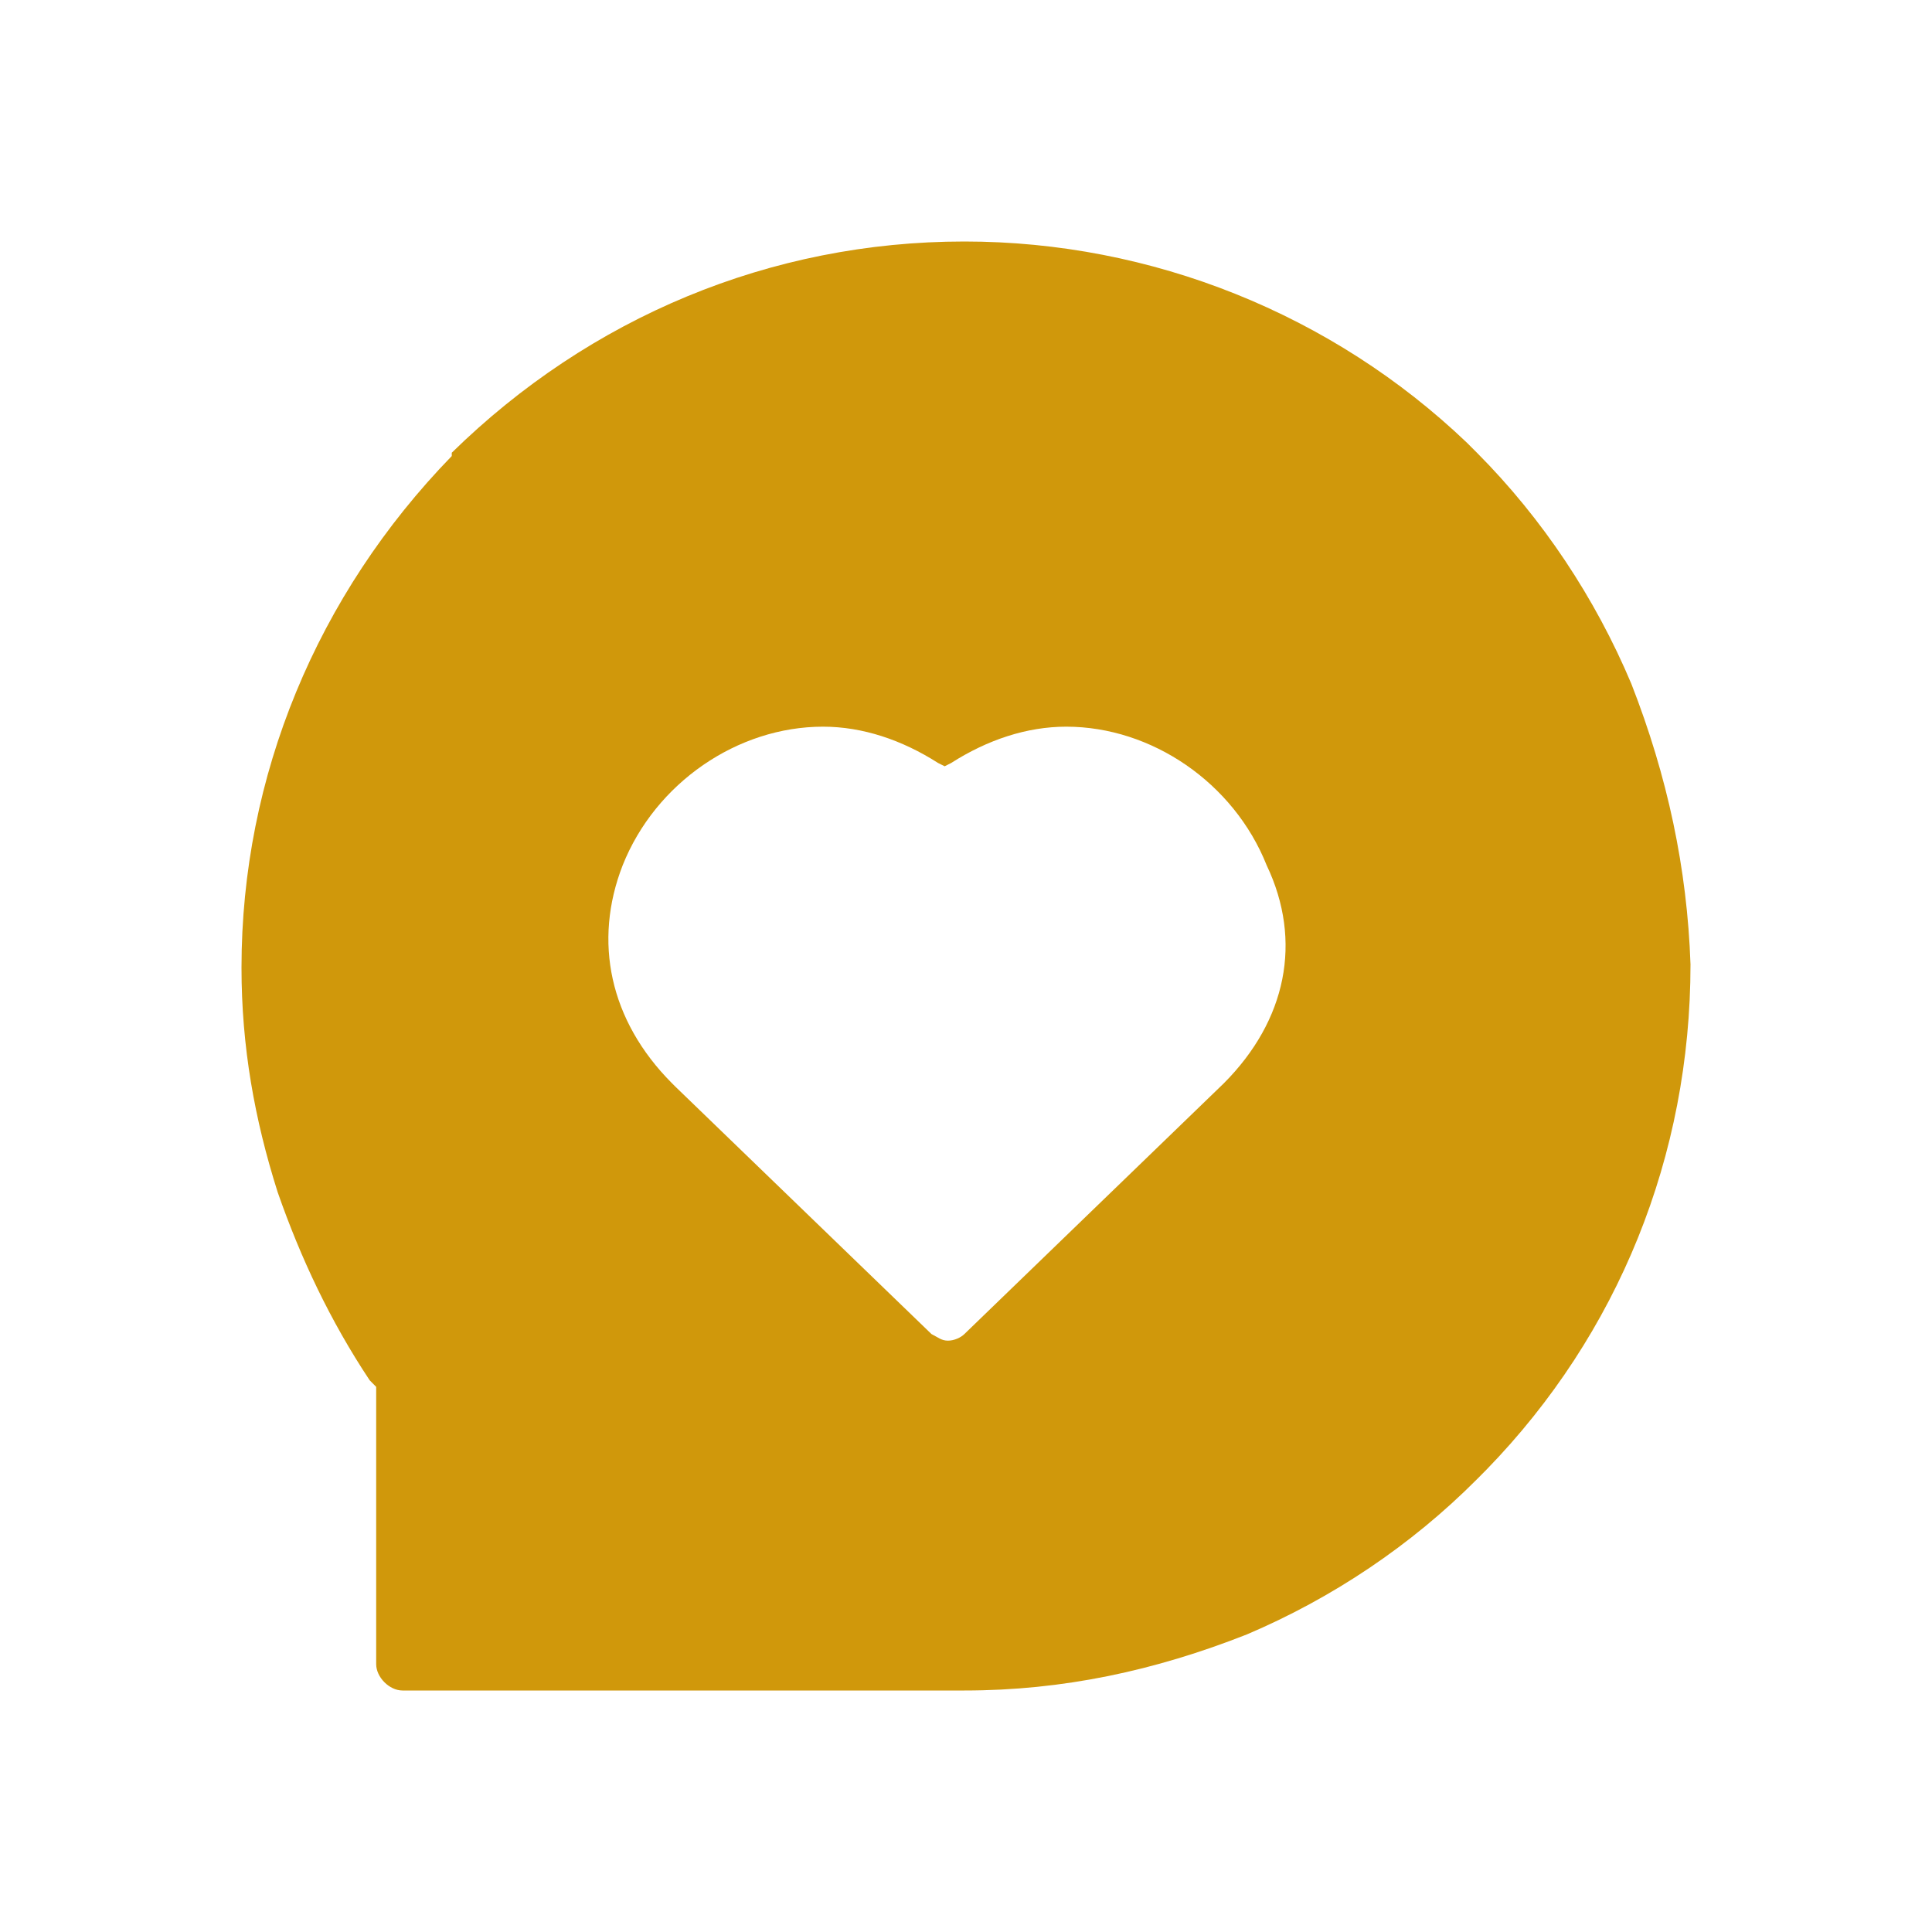 <?xml version="1.0" encoding="UTF-8"?>
<svg width="24px" height="24px" viewBox="0 0 24 24" version="1.1" xmlns="http://www.w3.org/2000/svg" xmlns:xlink="http://www.w3.org/1999/xlink">
    <title>icon/24/5</title>
    <g id="icon/24/5" stroke="none" stroke-width="1" fill="none" fill-rule="evenodd">
        <path d="M20.265,8.494 C19.816,7.428 19.163,6.444 18.347,5.624 L18.224,5.501 C16.551,3.902 14.306,3 11.98,3 C9.571,3 7.327,3.943 5.612,5.624 L5.612,5.665 C3.939,7.387 3,9.642 3,12.02 C3,13.005 3.163,13.907 3.449,14.809 C3.735,15.629 4.102,16.408 4.592,17.146 L4.673,17.228 L4.673,20.672 C4.673,20.836 4.837,21 5,21 L11.98,21 C13.204,21 14.347,20.754 15.49,20.303 C16.551,19.852 17.531,19.196 18.347,18.376 L18.469,18.253 C20.102,16.572 21,14.358 21,11.98 C20.959,10.79 20.714,9.642 20.265,8.494 L20.265,8.494 Z M15.204,13.456 L11.98,16.572 C11.939,16.613 11.857,16.654 11.776,16.654 C11.694,16.654 11.653,16.613 11.571,16.572 L8.388,13.497 L8.347,13.456 C7.571,12.677 7.367,11.692 7.735,10.749 C8.143,9.724 9.163,9.027 10.224,9.027 C10.714,9.027 11.204,9.191 11.653,9.478 L11.735,9.519 L11.816,9.478 C12.265,9.191 12.755,9.027 13.245,9.027 C14.306,9.027 15.327,9.724 15.735,10.749 C16.184,11.692 15.98,12.677 15.204,13.456 L15.204,13.456 Z" id="形状" fill="rgb(208, 152, 11)" fill-rule="nonzero"></path>
    </g>
</svg>